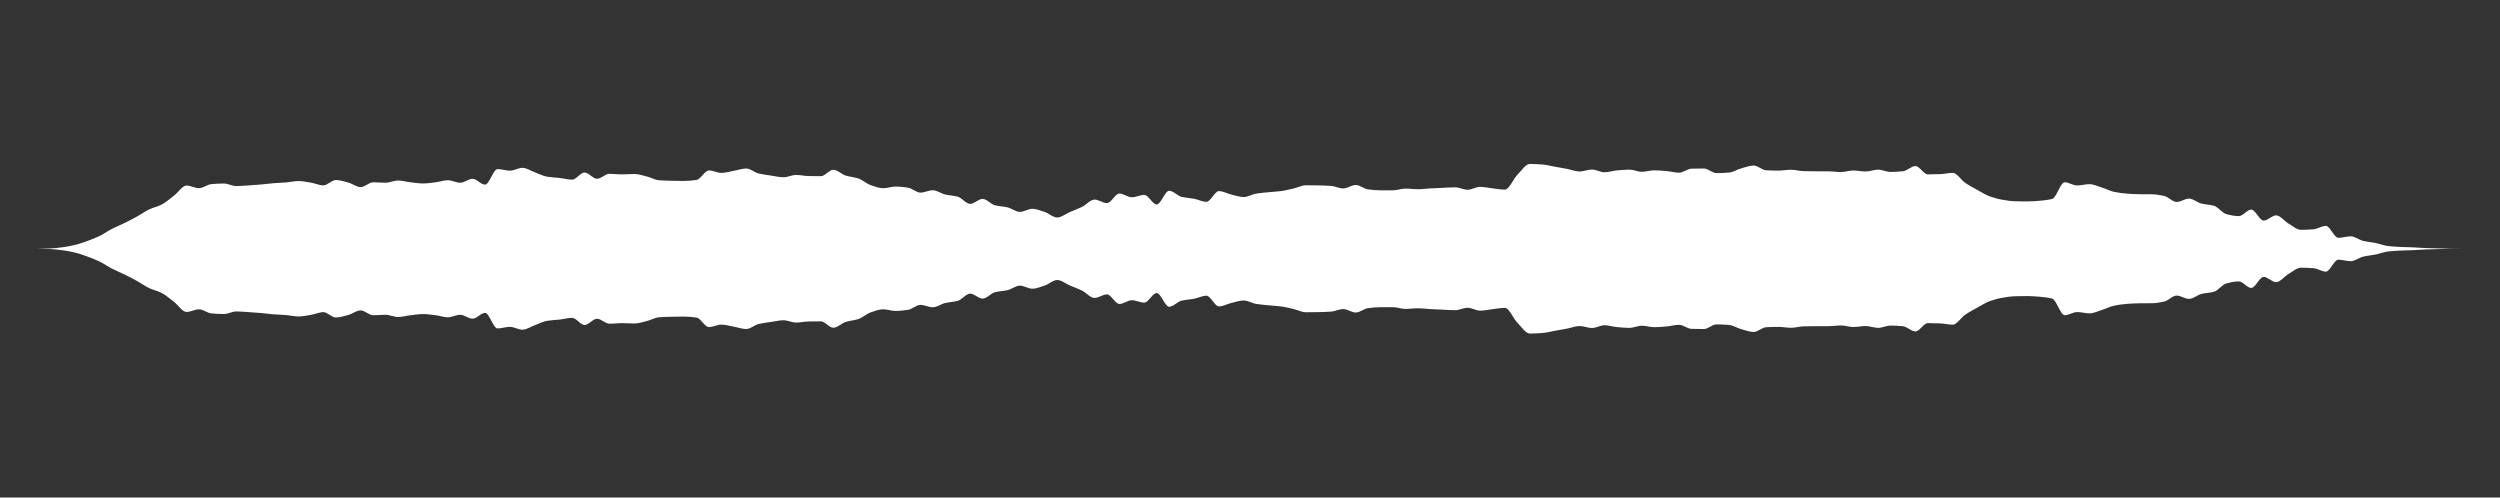 <svg 
  baseProfile="tiny"
  preserveAspectRatio="keep"
  version="1.2"
  viewBox="-0 -0 5025 1000"
  height="100%" width="100%"
  xmlns="http://www.w3.org/2000/svg"
  xmlns:ev="http://www.w3.org/2001/xml-events"
  xmlns:xlink="http://www.w3.org/1999/xlink"
>
  <rect x="-0" y="-0" width="5025" height="1000" fill="#333333" stroke="none"/>
  <g style="transform-origin: center center;">
    <path d="M 0 500 C 8.333 500, 16.667 500, 25 500 C 33.333 500, 41.667 500, 50 500 C 58.333 500, 66.667 499.994, 75 499.984 C 83.333 499.973, 91.667 499.756, 100 499.477 C 108.333 499.198, 116.667 498.131, 125 497.081 C 133.333 496.031, 141.667 494.421, 150 492.483 C 158.333 490.546, 166.667 487.56, 175 484.588 C 183.333 481.615, 191.667 478.32, 200 474.342 C 208.333 470.364, 216.667 464.325, 225 460.052 C 233.333 455.779, 241.667 452.516, 250 448.43 C 258.333 444.344, 266.667 440.039, 275 435.459 C 283.333 430.88, 291.667 424.751, 300 420.858 C 308.333 416.964, 316.667 415.344, 325 411.124 C 333.333 406.903, 341.667 399.36, 350 393.013 C 358.333 386.666, 366.667 372.939, 375 372.939 C 383.333 372.939, 391.667 378.266, 400 378.266 C 408.333 378.266, 416.667 370.755, 425 370.059 C 433.333 369.363, 441.667 368.863, 450 368.863 C 458.333 368.863, 466.667 373.994, 475 373.994 C 483.333 373.994, 491.667 373.177, 500 372.657 C 508.333 372.138, 516.667 371.508, 525 370.788 C 533.333 370.068, 541.667 368.876, 550 368.232 C 558.333 367.588, 566.667 367.342, 575 366.68 C 583.333 366.018, 591.667 363.92, 600 363.92 C 608.333 363.92, 616.667 365.786, 625 367.135 C 633.333 368.483, 641.667 372.589, 650 372.589 C 658.333 372.589, 666.667 361.846, 675 361.846 C 683.333 361.846, 691.667 364.741, 700 366.921 C 708.333 369.1, 716.667 376.107, 725 376.107 C 733.333 376.107, 741.667 366.399, 750 366.399 C 758.333 366.399, 766.667 367.312, 775 367.312 C 783.333 367.312, 791.667 362.836, 800 362.836 C 808.333 362.836, 816.667 365.402, 825 366.352 C 833.333 367.301, 841.667 368.747, 850 368.747 C 858.333 368.747, 866.667 367.489, 875 366.514 C 883.333 365.54, 891.667 362.284, 900 362.284 C 908.333 362.284, 916.667 367.252, 925 367.252 C 933.333 367.252, 941.667 359.45, 950 359.45 C 958.333 359.45, 966.667 371.109, 975 371.109 C 983.333 371.109, 991.667 339.875, 1000 339.875 C 1008.333 339.875, 1016.667 343.029, 1025 343.029 C 1033.333 343.029, 1041.667 337.34, 1050 337.34 C 1058.333 337.34, 1066.667 343.321, 1075 346.303 C 1083.333 349.285, 1091.667 353.942, 1100 355.232 C 1108.333 356.521, 1116.667 356.749, 1125 357.7 C 1133.333 358.652, 1141.667 361.085, 1150 361.085 C 1158.333 361.085, 1166.667 346.744, 1175 346.744 C 1183.333 346.744, 1191.667 359.304, 1200 359.304 C 1208.333 359.304, 1216.667 349.339, 1225 349.339 C 1233.333 349.339, 1241.667 350.546, 1250 350.546 C 1258.333 350.546, 1266.667 349.734, 1275 349.734 C 1283.333 349.734, 1291.667 352.675, 1300 354.676 C 1308.333 356.676, 1316.667 361.718, 1325 362.317 C 1333.333 362.916, 1341.667 363.158, 1350 363.336 C 1358.333 363.513, 1366.667 363.697, 1375 363.697 C 1383.333 363.697, 1391.667 362.894, 1400 361.676 C 1408.333 360.458, 1416.667 342.626, 1425 342.626 C 1433.333 342.626, 1441.667 347.522, 1450 347.522 C 1458.333 347.522, 1466.667 344.805, 1475 343.337 C 1483.333 341.869, 1491.667 338.69, 1500 338.69 C 1508.333 338.69, 1516.667 346.821, 1525 348.784 C 1533.333 350.748, 1541.667 351.712, 1550 352.942 C 1558.333 354.172, 1566.667 356.259, 1575 356.259 C 1583.333 356.259, 1591.667 351.661, 1600 351.661 C 1608.333 351.661, 1616.667 353.67, 1625 353.834 C 1633.333 353.997, 1641.667 354.11, 1650 354.11 C 1658.333 354.11, 1666.667 341.223, 1675 341.223 C 1683.333 341.223, 1691.667 350.425, 1700 352.966 C 1708.333 355.507, 1716.667 355.959, 1725 358.609 C 1733.333 361.259, 1741.667 369.208, 1750 372.061 C 1758.333 374.914, 1766.667 378.338, 1775 378.338 C 1783.333 378.338, 1791.667 375.008, 1800 375.008 C 1808.333 375.008, 1816.667 375.985, 1825 377.17 C 1833.333 378.356, 1841.667 387.188, 1850 387.188 C 1858.333 387.188, 1866.667 382.424, 1875 382.424 C 1883.333 382.424, 1891.667 389.088, 1900 390.99 C 1908.333 392.892, 1916.667 393.064, 1925 395.268 C 1933.333 397.471, 1941.667 409.807, 1950 409.807 C 1958.333 409.807, 1966.667 399.811, 1975 399.811 C 1983.333 399.811, 1991.667 410.573, 2000 412.649 C 2008.333 414.725, 2016.667 414.872, 2025 416.76 C 2033.333 418.648, 2041.667 425.861, 2050 425.861 C 2058.333 425.861, 2066.667 419.713, 2075 419.713 C 2083.333 419.713, 2091.667 423.405, 2100 426.108 C 2108.333 428.811, 2116.667 437.181, 2125 437.181 C 2133.333 437.181, 2141.667 429.933, 2150 426.369 C 2158.333 422.805, 2166.667 419.887, 2175 415.793 C 2183.333 411.698, 2191.667 401.146, 2200 401.146 C 2208.333 401.146, 2216.667 408.276, 2225 408.276 C 2233.333 408.276, 2241.667 389.013, 2250 389.013 C 2258.333 389.013, 2266.667 396.518, 2275 396.518 C 2283.333 396.518, 2291.667 391.76, 2300 391.76 C 2308.333 391.76, 2316.667 410.946, 2325 410.946 C 2333.333 410.946, 2341.667 383.445, 2350 383.445 C 2358.333 383.445, 2366.667 393.737, 2375 395.667 C 2383.333 397.596, 2391.667 397.89, 2400 399.459 C 2408.333 401.029, 2416.667 405.669, 2425 405.669 C 2433.333 405.669, 2441.667 384.111, 2450 384.111 C 2458.333 384.111, 2466.667 389.102, 2475 391.038 C 2483.333 392.974, 2491.667 396.038, 2500 396.038 C 2508.333 396.038, 2516.667 390.43, 2525 389.116 C 2533.333 387.802, 2541.667 387.2, 2550 386.36 C 2558.333 385.52, 2566.667 385.105, 2575 384.039 C 2583.333 382.973, 2591.667 380.819, 2600 378.905 C 2608.333 376.99, 2616.667 372.388, 2625 372.388 C 2633.333 372.388, 2641.667 372.515, 2650 372.654 C 2658.333 372.793, 2666.667 373.078, 2675 373.621 C 2683.333 374.163, 2691.667 378.759, 2700 378.759 C 2708.333 378.759, 2716.667 371.838, 2725 371.838 C 2733.333 371.838, 2741.667 379.671, 2750 380.694 C 2758.333 381.716, 2766.667 382.535, 2775 382.549 C 2783.333 382.563, 2791.667 382.57, 2800 382.57 C 2808.333 382.57, 2816.667 379.093, 2825 379.093 C 2833.333 379.093, 2841.667 380.353, 2850 380.353 C 2858.333 380.353, 2866.667 379.169, 2875 378.714 C 2883.333 378.259, 2891.667 377.91, 2900 377.544 C 2908.333 377.178, 2916.667 376.509, 2925 376.509 C 2933.333 376.509, 2941.667 381.377, 2950 381.377 C 2958.333 381.377, 2966.667 375.589, 2975 375.589 C 2983.333 375.589, 2991.667 377.657, 3000 378.578 C 3008.333 379.499, 3016.667 381.147, 3025 381.147 C 3033.333 381.147, 3041.667 359.676, 3050 351.288 C 3058.333 342.899, 3066.667 329.54, 3075 329.54 C 3083.333 329.54, 3091.667 330.062, 3100 330.654 C 3108.333 331.245, 3116.667 333.539, 3125 335.02 C 3133.333 336.501, 3141.667 337.94, 3150 339.541 C 3158.333 341.143, 3166.667 344.667, 3175 344.667 C 3183.333 344.667, 3191.667 340.755, 3200 340.755 C 3208.333 340.755, 3216.667 346.269, 3225 346.269 C 3233.333 346.269, 3241.667 343.301, 3250 342.555 C 3258.333 341.809, 3266.667 340.954, 3275 340.954 C 3283.333 340.954, 3291.667 345.284, 3300 345.284 C 3308.333 345.284, 3316.667 342.375, 3325 342.375 C 3333.333 342.375, 3341.667 343.186, 3350 343.867 C 3358.333 344.549, 3366.667 347.118, 3375 347.118 C 3383.333 347.118, 3391.667 339.149, 3400 338.976 C 3408.333 338.802, 3416.667 338.706, 3425 338.706 C 3433.333 338.706, 3441.667 347.962, 3450 347.962 C 3458.333 347.962, 3466.667 347.535, 3475 346.911 C 3483.333 346.287, 3491.667 340.611, 3500 338.36 C 3508.333 336.108, 3516.667 332.778, 3525 332.778 C 3533.333 332.778, 3541.667 341.848, 3550 342.272 C 3558.333 342.695, 3566.667 342.952, 3575 342.952 C 3583.333 342.952, 3591.667 341.161, 3600 341.161 C 3608.333 341.161, 3616.667 343.822, 3625 344.01 C 3633.333 344.197, 3641.667 344.286, 3650 344.321 C 3658.333 344.357, 3666.667 344.344, 3675 344.385 C 3683.333 344.426, 3691.667 345.837, 3700 345.837 C 3708.333 345.837, 3716.667 342.72, 3725 342.72 C 3733.333 342.72, 3741.667 344.666, 3750 344.666 C 3758.333 344.666, 3766.667 341.025, 3775 341.025 C 3783.333 341.025, 3791.667 345.598, 3800 345.598 C 3808.333 345.598, 3816.667 345.03, 3825 344.217 C 3833.333 343.404, 3841.667 333.829, 3850 333.829 C 3858.333 333.829, 3866.667 350.51, 3875 350.51 C 3883.333 350.51, 3891.667 350.282, 3900 349.998 C 3908.333 349.713, 3916.667 347.428, 3925 347.428 C 3933.333 347.428, 3941.667 361.768, 3950 367.405 C 3958.333 373.042, 3966.667 377.497, 3975 382.067 C 3983.333 386.636, 3991.667 392.036, 4000 394.939 C 4008.333 397.842, 4016.667 400.136, 4025 401.52 C 4033.333 402.905, 4041.667 404.349, 4050 404.554 C 4058.333 404.758, 4066.667 404.895, 4075 404.895 C 4083.333 404.895, 4091.667 404.193, 4100 403.523 C 4108.333 402.852, 4116.667 402.011, 4125 399.753 C 4133.333 397.496, 4141.667 366.408, 4150 366.408 C 4158.333 366.408, 4166.667 372.767, 4175 372.767 C 4183.333 372.767, 4191.667 370.157, 4200 370.157 C 4208.333 370.157, 4216.667 374.489, 4225 377.057 C 4233.333 379.626, 4241.667 384.153, 4250 385.781 C 4258.333 387.409, 4266.667 388.574, 4275 389.172 C 4283.333 389.771, 4291.667 390.316, 4300 390.393 C 4308.333 390.469, 4316.667 390.438, 4325 390.52 C 4333.333 390.602, 4341.667 392.089, 4350 393.817 C 4358.333 395.544, 4366.667 405.922, 4375 405.922 C 4383.333 405.922, 4391.667 399.232, 4400 399.232 C 4408.333 399.232, 4416.667 407.239, 4425 409.245 C 4433.333 411.25, 4441.667 411.263, 4450 413.546 C 4458.333 415.829, 4466.667 428.17, 4475 430.348 C 4483.333 432.526, 4491.667 434.404, 4500 434.404 C 4508.333 434.404, 4516.667 421.309, 4525 421.309 C 4533.333 421.309, 4541.667 443.407, 4550 443.407 C 4558.333 443.407, 4566.667 432.867, 4575 432.867 C 4583.333 432.867, 4591.667 444.688, 4600 449.441 C 4608.333 454.195, 4616.667 461.954, 4625 461.954 C 4633.333 461.954, 4641.667 461.521, 4650 460.923 C 4658.333 460.326, 4666.667 454.037, 4675 454.037 C 4683.333 454.037, 4691.667 478.02, 4700 478.02 C 4708.333 478.02, 4716.667 474.995, 4725 474.995 C 4733.333 474.995, 4741.667 482.222, 4750 484.167 C 4758.333 486.112, 4766.667 486.769, 4775 488.444 C 4783.333 490.12, 4791.667 493.594, 4800 494.536 C 4808.333 495.478, 4816.667 496.004, 4825 496.376 C 4833.333 496.748, 4841.667 496.835, 4850 497.177 C 4858.333 497.52, 4866.667 498.293, 4875 498.606 C 4883.333 498.918, 4891.667 499.097, 4900 499.303 C 4908.333 499.509, 4916.667 499.782, 4925 499.857 C 4933.333 499.931, 4941.667 499.995, 4950 499.997 C 4958.333 499.999, 4966.667 500, 4975 500 C 4983.333 500, 4991.667 500, 5000 500 C 5008.333 500, 5016.667 500, 5025 500 c 0 0, 0 0, 0 0C 5016.667 500, 5008.333 500, 5000 500 C 4991.667 500, 4983.333 500, 4975 500 C 4966.667 500, 4958.333 500.001, 4950 500.003 C 4941.667 500.005, 4933.333 500.069, 4925 500.143 C 4916.667 500.218, 4908.333 500.491, 4900 500.697 C 4891.667 500.903, 4883.333 501.082, 4875 501.394 C 4866.667 501.707, 4858.333 502.48, 4850 502.823 C 4841.667 503.165, 4833.333 503.252, 4825 503.624 C 4816.667 503.996, 4808.333 504.522, 4800 505.464 C 4791.667 506.406, 4783.333 509.88, 4775 511.556 C 4766.667 513.231, 4758.333 513.888, 4750 515.833 C 4741.667 517.778, 4733.333 525.005, 4725 525.005 C 4716.667 525.005, 4708.333 521.98, 4700 521.98 C 4691.667 521.98, 4683.333 545.963, 4675 545.963 C 4666.667 545.963, 4658.333 539.674, 4650 539.077 C 4641.667 538.479, 4633.333 538.046, 4625 538.046 C 4616.667 538.046, 4608.333 545.805, 4600 550.559 C 4591.667 555.312, 4583.333 567.133, 4575 567.133 C 4566.667 567.133, 4558.333 556.593, 4550 556.593 C 4541.667 556.593, 4533.333 578.691, 4525 578.691 C 4516.667 578.691, 4508.333 565.596, 4500 565.596 C 4491.667 565.596, 4483.333 567.474, 4475 569.652 C 4466.667 571.83, 4458.333 584.171, 4450 586.454 C 4441.667 588.737, 4433.333 588.75, 4425 590.755 C 4416.667 592.761, 4408.333 600.768, 4400 600.768 C 4391.667 600.768, 4383.333 594.078, 4375 594.078 C 4366.667 594.078, 4358.333 604.456, 4350 606.183 C 4341.667 607.911, 4333.333 609.398, 4325 609.48 C 4316.667 609.562, 4308.333 609.531, 4300 609.607 C 4291.667 609.684, 4283.333 610.229, 4275 610.828 C 4266.667 611.426, 4258.333 612.591, 4250 614.219 C 4241.667 615.847, 4233.333 620.374, 4225 622.943 C 4216.667 625.511, 4208.333 629.843, 4200 629.843 C 4191.667 629.843, 4183.333 627.233, 4175 627.233 C 4166.667 627.233, 4158.333 633.592, 4150 633.592 C 4141.667 633.592, 4133.333 602.504, 4125 600.247 C 4116.667 597.989, 4108.333 597.148, 4100 596.477 C 4091.667 595.807, 4083.333 595.105, 4075 595.105 C 4066.667 595.105, 4058.333 595.242, 4050 595.446 C 4041.667 595.651, 4033.333 597.095, 4025 598.48 C 4016.667 599.864, 4008.333 602.158, 4000 605.061 C 3991.667 607.964, 3983.333 613.364, 3975 617.933 C 3966.667 622.503, 3958.333 626.958, 3950 632.595 C 3941.667 638.232, 3933.333 652.572, 3925 652.572 C 3916.667 652.572, 3908.333 650.287, 3900 650.002 C 3891.667 649.718, 3883.333 649.49, 3875 649.49 C 3866.667 649.49, 3858.333 666.171, 3850 666.171 C 3841.667 666.171, 3833.333 656.596, 3825 655.783 C 3816.667 654.97, 3808.333 654.402, 3800 654.402 C 3791.667 654.402, 3783.333 658.975, 3775 658.975 C 3766.667 658.975, 3758.333 655.334, 3750 655.334 C 3741.667 655.334, 3733.333 657.28, 3725 657.28 C 3716.667 657.28, 3708.333 654.163, 3700 654.163 C 3691.667 654.163, 3683.333 655.574, 3675 655.615 C 3666.667 655.656, 3658.333 655.643, 3650 655.679 C 3641.667 655.714, 3633.333 655.803, 3625 655.99 C 3616.667 656.178, 3608.333 658.839, 3600 658.839 C 3591.667 658.839, 3583.333 657.048, 3575 657.048 C 3566.667 657.048, 3558.333 657.305, 3550 657.728 C 3541.667 658.152, 3533.333 667.222, 3525 667.222 C 3516.667 667.222, 3508.333 663.892, 3500 661.64 C 3491.667 659.389, 3483.333 653.713, 3475 653.089 C 3466.667 652.465, 3458.333 652.038, 3450 652.038 C 3441.667 652.038, 3433.333 661.294, 3425 661.294 C 3416.667 661.294, 3408.333 661.198, 3400 661.024 C 3391.667 660.851, 3383.333 652.882, 3375 652.882 C 3366.667 652.882, 3358.333 655.451, 3350 656.133 C 3341.667 656.814, 3333.333 657.625, 3325 657.625 C 3316.667 657.625, 3308.333 654.716, 3300 654.716 C 3291.667 654.716, 3283.333 659.046, 3275 659.046 C 3266.667 659.046, 3258.333 658.191, 3250 657.445 C 3241.667 656.699, 3233.333 653.731, 3225 653.731 C 3216.667 653.731, 3208.333 659.245, 3200 659.245 C 3191.667 659.245, 3183.333 655.333, 3175 655.333 C 3166.667 655.333, 3158.333 658.857, 3150 660.459 C 3141.667 662.06, 3133.333 663.499, 3125 664.98 C 3116.667 666.461, 3108.333 668.755, 3100 669.346 C 3091.667 669.938, 3083.333 670.46, 3075 670.46 C 3066.667 670.46, 3058.333 657.101, 3050 648.712 C 3041.667 640.324, 3033.333 618.853, 3025 618.853 C 3016.667 618.853, 3008.333 620.501, 3000 621.422 C 2991.667 622.343, 2983.333 624.411, 2975 624.411 C 2966.667 624.411, 2958.333 618.623, 2950 618.623 C 2941.667 618.623, 2933.333 623.491, 2925 623.491 C 2916.667 623.491, 2908.333 622.822, 2900 622.456 C 2891.667 622.09, 2883.333 621.741, 2875 621.286 C 2866.667 620.831, 2858.333 619.647, 2850 619.647 C 2841.667 619.647, 2833.333 620.907, 2825 620.907 C 2816.667 620.907, 2808.333 617.43, 2800 617.43 C 2791.667 617.43, 2783.333 617.437, 2775 617.451 C 2766.667 617.465, 2758.333 618.284, 2750 619.306 C 2741.667 620.329, 2733.333 628.162, 2725 628.162 C 2716.667 628.162, 2708.333 621.241, 2700 621.241 C 2691.667 621.241, 2683.333 625.837, 2675 626.379 C 2666.667 626.922, 2658.333 627.207, 2650 627.346 C 2641.667 627.485, 2633.333 627.612, 2625 627.612 C 2616.667 627.612, 2608.333 623.01, 2600 621.095 C 2591.667 619.181, 2583.333 617.027, 2575 615.961 C 2566.667 614.895, 2558.333 614.48, 2550 613.64 C 2541.667 612.8, 2533.333 612.198, 2525 610.884 C 2516.667 609.57, 2508.333 603.962, 2500 603.962 C 2491.667 603.962, 2483.333 607.026, 2475 608.962 C 2466.667 610.898, 2458.333 615.889, 2450 615.889 C 2441.667 615.889, 2433.333 594.331, 2425 594.331 C 2416.667 594.331, 2408.333 598.971, 2400 600.541 C 2391.667 602.11, 2383.333 602.404, 2375 604.333 C 2366.667 606.263, 2358.333 616.555, 2350 616.555 C 2341.667 616.555, 2333.333 589.054, 2325 589.054 C 2316.667 589.054, 2308.333 608.24, 2300 608.24 C 2291.667 608.24, 2283.333 603.482, 2275 603.482 C 2266.667 603.482, 2258.333 610.987, 2250 610.987 C 2241.667 610.987, 2233.333 591.724, 2225 591.724 C 2216.667 591.724, 2208.333 598.854, 2200 598.854 C 2191.667 598.854, 2183.333 588.302, 2175 584.207 C 2166.667 580.113, 2158.333 577.195, 2150 573.631 C 2141.667 570.067, 2133.333 562.819, 2125 562.819 C 2116.667 562.819, 2108.333 571.189, 2100 573.892 C 2091.667 576.595, 2083.333 580.287, 2075 580.287 C 2066.667 580.287, 2058.333 574.139, 2050 574.139 C 2041.667 574.139, 2033.333 581.352, 2025 583.24 C 2016.667 585.128, 2008.333 585.275, 2000 587.351 C 1991.667 589.427, 1983.333 600.189, 1975 600.189 C 1966.667 600.189, 1958.333 590.193, 1950 590.193 C 1941.667 590.193, 1933.333 602.529, 1925 604.732 C 1916.667 606.936, 1908.333 607.108, 1900 609.01 C 1891.667 610.912, 1883.333 617.576, 1875 617.576 C 1866.667 617.576, 1858.333 612.812, 1850 612.812 C 1841.667 612.812, 1833.333 621.644, 1825 622.83 C 1816.667 624.015, 1808.333 624.992, 1800 624.992 C 1791.667 624.992, 1783.333 621.662, 1775 621.662 C 1766.667 621.662, 1758.333 625.086, 1750 627.939 C 1741.667 630.792, 1733.333 638.741, 1725 641.391 C 1716.667 644.041, 1708.333 644.493, 1700 647.034 C 1691.667 649.575, 1683.333 658.777, 1675 658.777 C 1666.667 658.777, 1658.333 645.89, 1650 645.89 C 1641.667 645.89, 1633.333 646.003, 1625 646.166 C 1616.667 646.33, 1608.333 648.339, 1600 648.339 C 1591.667 648.339, 1583.333 643.741, 1575 643.741 C 1566.667 643.741, 1558.333 645.828, 1550 647.058 C 1541.667 648.288, 1533.333 649.252, 1525 651.216 C 1516.667 653.179, 1508.333 661.31, 1500 661.31 C 1491.667 661.31, 1483.333 658.131, 1475 656.663 C 1466.667 655.195, 1458.333 652.478, 1450 652.478 C 1441.667 652.478, 1433.333 657.374, 1425 657.374 C 1416.667 657.374, 1408.333 639.542, 1400 638.324 C 1391.667 637.106, 1383.333 636.303, 1375 636.303 C 1366.667 636.303, 1358.333 636.487, 1350 636.664 C 1341.667 636.842, 1333.333 637.084, 1325 637.683 C 1316.667 638.282, 1308.333 643.324, 1300 645.324 C 1291.667 647.325, 1283.333 650.266, 1275 650.266 C 1266.667 650.266, 1258.333 649.454, 1250 649.454 C 1241.667 649.454, 1233.333 650.661, 1225 650.661 C 1216.667 650.661, 1208.333 640.696, 1200 640.696 C 1191.667 640.696, 1183.333 653.256, 1175 653.256 C 1166.667 653.256, 1158.333 638.915, 1150 638.915 C 1141.667 638.915, 1133.333 641.348, 1125 642.3 C 1116.667 643.251, 1108.333 643.479, 1100 644.768 C 1091.667 646.058, 1083.333 650.715, 1075 653.697 C 1066.667 656.679, 1058.333 662.66, 1050 662.66 C 1041.667 662.66, 1033.333 656.971, 1025 656.971 C 1016.667 656.971, 1008.333 660.125, 1000 660.125 C 991.667 660.125, 983.333 628.891, 975 628.891 C 966.667 628.891, 958.333 640.55, 950 640.55 C 941.667 640.55, 933.333 632.748, 925 632.748 C 916.667 632.748, 908.333 637.716, 900 637.716 C 891.667 637.716, 883.333 634.46, 875 633.486 C 866.667 632.511, 858.333 631.253, 850 631.253 C 841.667 631.253, 833.333 632.699, 825 633.648 C 816.667 634.598, 808.333 637.164, 800 637.164 C 791.667 637.164, 783.333 632.688, 775 632.688 C 766.667 632.688, 758.333 633.601, 750 633.601 C 741.667 633.601, 733.333 623.893, 725 623.893 C 716.667 623.893, 708.333 630.9, 700 633.079 C 691.667 635.259, 683.333 638.154, 675 638.154 C 666.667 638.154, 658.333 627.411, 650 627.411 C 641.667 627.411, 633.333 631.517, 625 632.865 C 616.667 634.214, 608.333 636.08, 600 636.08 C 591.667 636.08, 583.333 633.982, 575 633.32 C 566.667 632.658, 558.333 632.412, 550 631.768 C 541.667 631.124, 533.333 629.932, 525 629.212 C 516.667 628.492, 508.333 627.862, 500 627.343 C 491.667 626.823, 483.333 626.006, 475 626.006 C 466.667 626.006, 458.333 631.137, 450 631.137 C 441.667 631.137, 433.333 630.637, 425 629.941 C 416.667 629.245, 408.333 621.734, 400 621.734 C 391.667 621.734, 383.333 627.061, 375 627.061 C 366.667 627.061, 358.333 613.334, 350 606.987 C 341.667 600.64, 333.333 593.097, 325 588.876 C 316.667 584.656, 308.333 583.036, 300 579.142 C 291.667 575.249, 283.333 569.12, 275 564.541 C 266.667 559.961, 258.333 555.656, 250 551.57 C 241.667 547.484, 233.333 544.221, 225 539.948 C 216.667 535.675, 208.333 529.636, 200 525.658 C 191.667 521.68, 183.333 518.385, 175 515.412 C 166.667 512.44, 158.333 509.454, 150 507.517 C 141.667 505.579, 133.333 503.969, 125 502.919 C 116.667 501.869, 108.333 500.802, 100 500.523 C 91.667 500.244, 83.333 500.027, 75 500.016 C 66.667 500.006, 58.333 500, 50 500 C 41.667 500, 33.333 500, 25 500 C 8.333 500, 16.667 500, 25 500 Z" fill="white" stroke="transparent" stroke-width="0" />
  </g>
</svg>